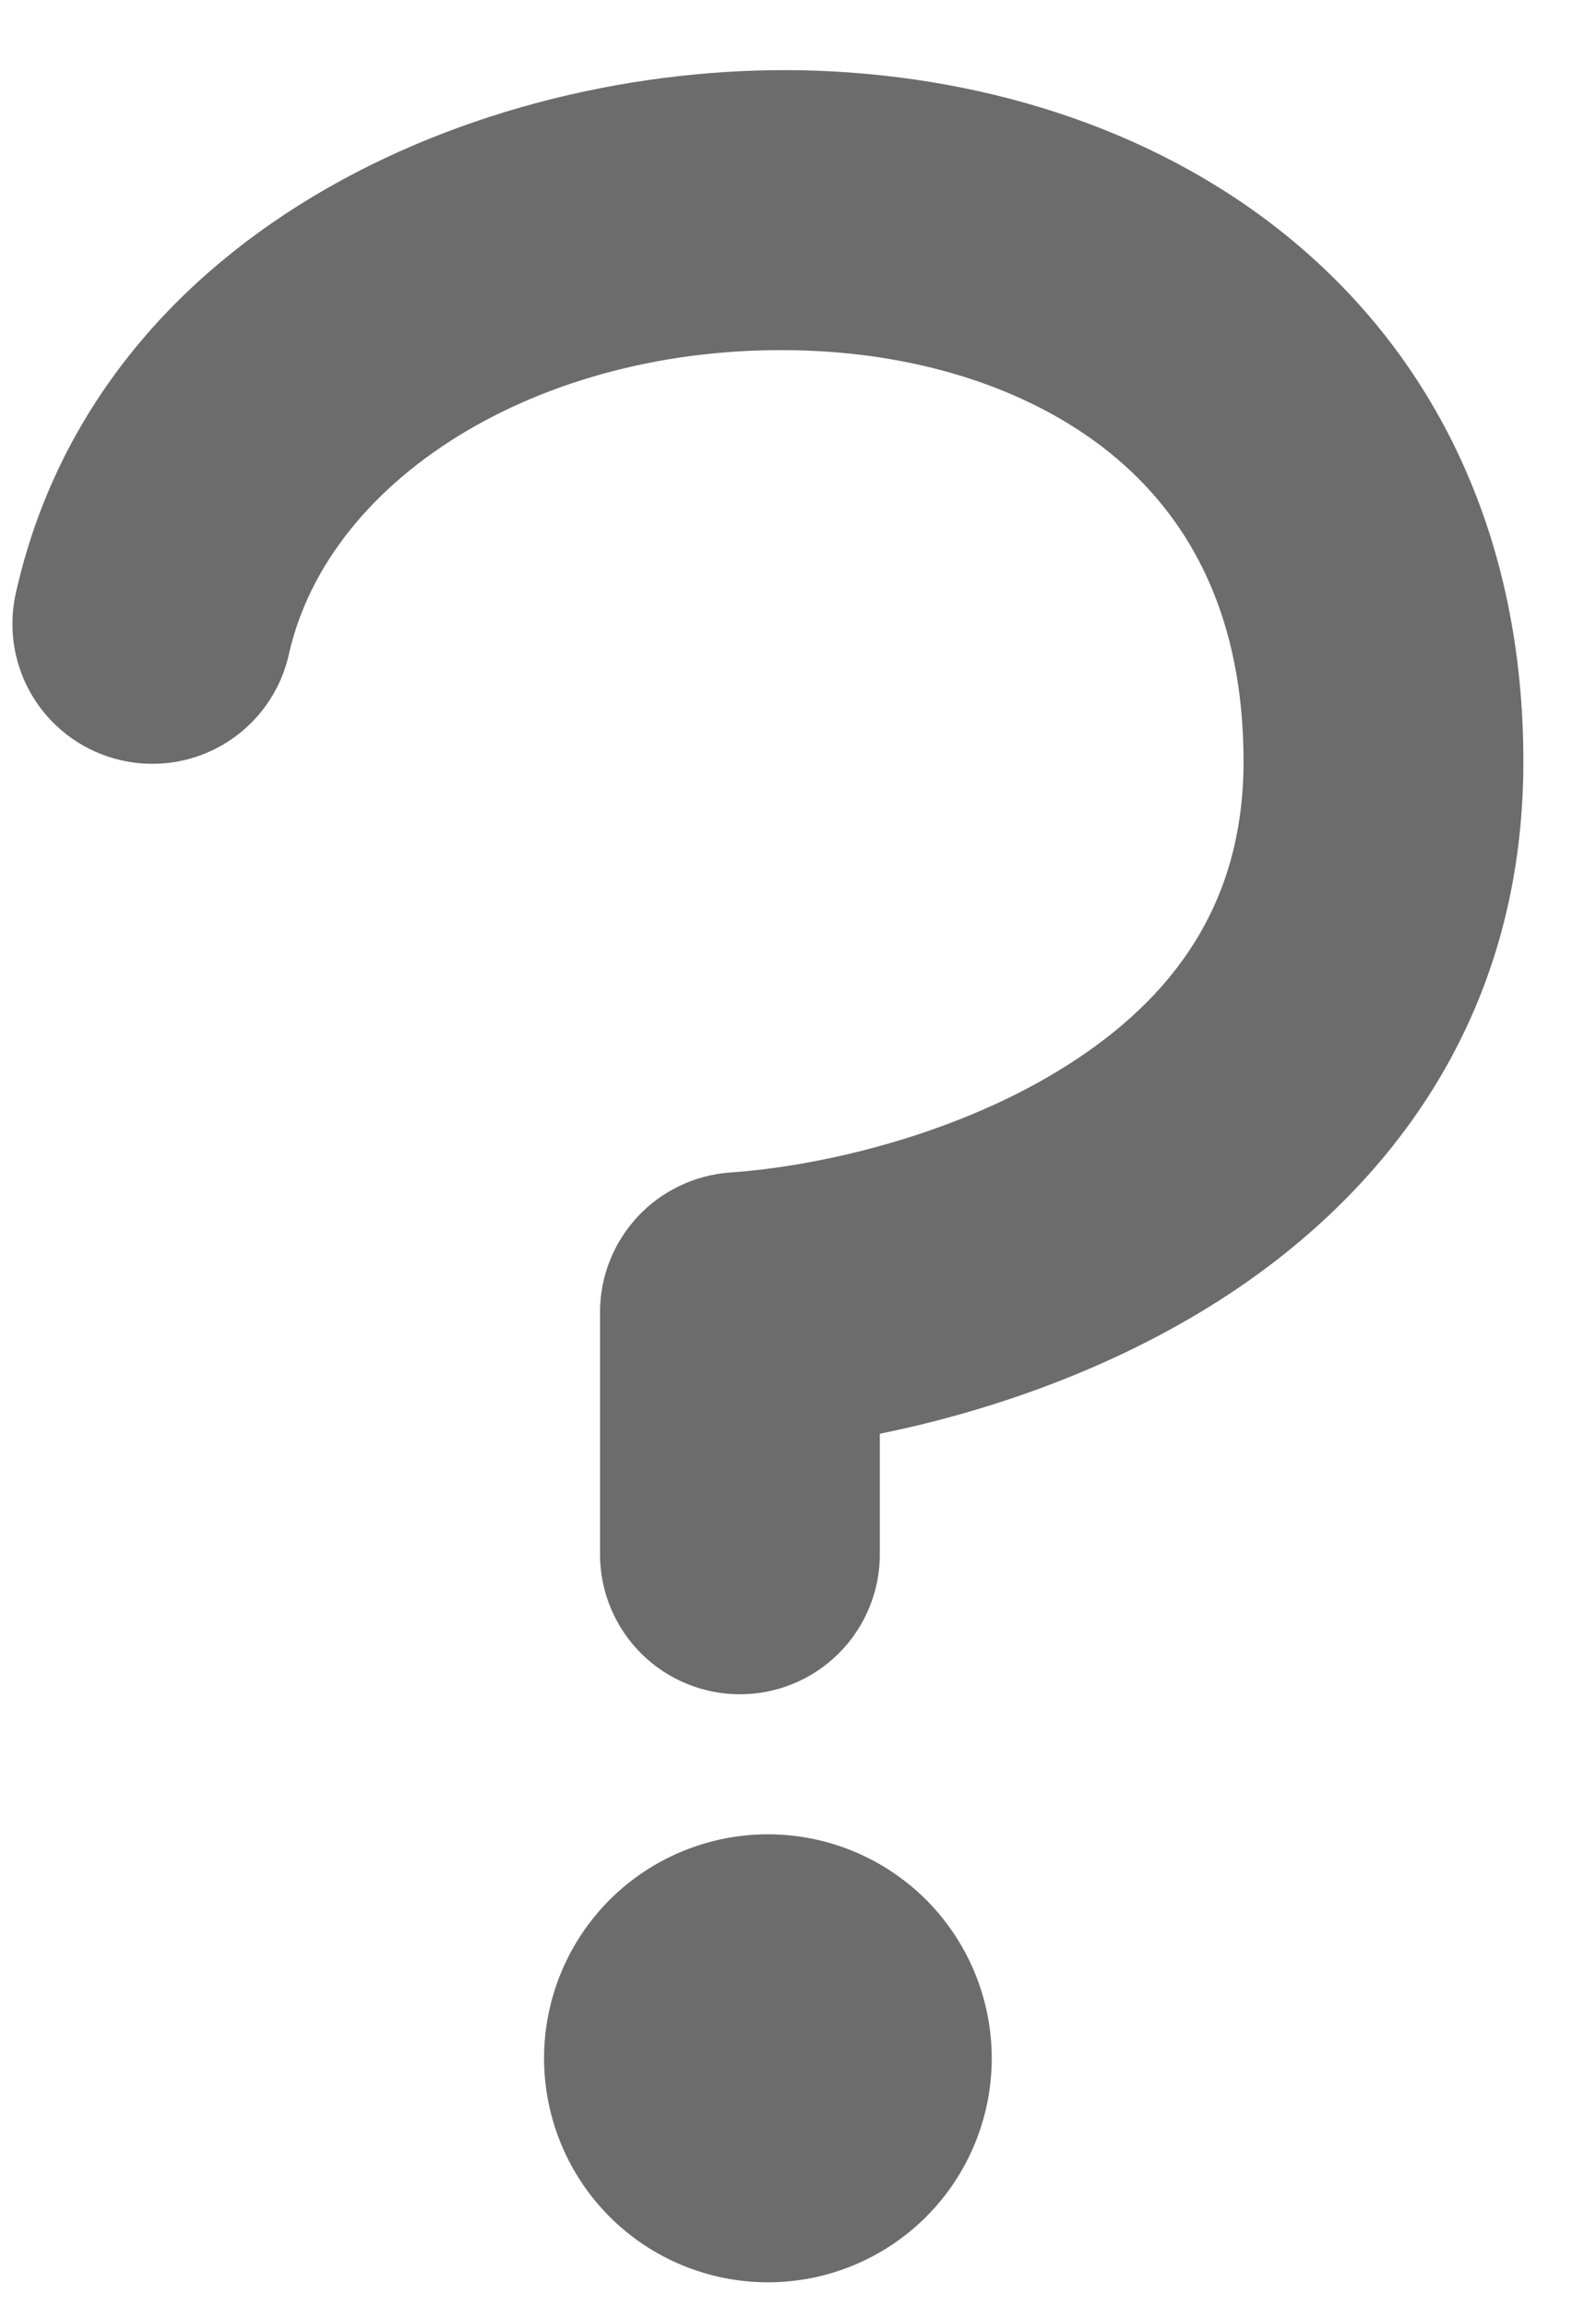 <svg width="18" height="26" viewBox="0 0 18 26" fill="none" xmlns="http://www.w3.org/2000/svg">
<path d="M17.181 8.582C17.181 6.074 16.214 4.107 14.653 2.775C13.132 1.477 11.161 0.874 9.243 0.798C5.569 0.655 1.111 2.518 0.178 6.686C0.133 6.888 0.128 7.097 0.163 7.301C0.199 7.506 0.274 7.701 0.385 7.876C0.496 8.051 0.641 8.202 0.81 8.321C0.98 8.44 1.171 8.525 1.374 8.57C1.576 8.615 1.785 8.62 1.989 8.585C2.193 8.549 2.388 8.474 2.563 8.363C2.738 8.252 2.89 8.107 3.009 7.938C3.128 7.768 3.213 7.577 3.258 7.374C3.714 5.336 6.199 3.837 9.119 3.952C10.499 4.006 11.739 4.437 12.605 5.176C13.43 5.88 14.025 6.953 14.025 8.582C14.025 10.191 13.223 11.249 12.051 11.996C10.823 12.78 9.282 13.141 8.235 13.214C7.837 13.242 7.463 13.42 7.191 13.712C6.919 14.004 6.767 14.389 6.767 14.788V17.516C6.767 17.934 6.933 18.336 7.229 18.632C7.525 18.928 7.926 19.094 8.345 19.094C8.763 19.094 9.165 18.928 9.461 18.632C9.757 18.336 9.923 17.934 9.923 17.516V16.158C11.128 15.913 12.512 15.446 13.749 14.657C15.589 13.483 17.181 11.524 17.181 8.582ZM8.661 20.672C7.991 20.672 7.349 20.938 6.875 21.411C6.402 21.885 6.136 22.527 6.136 23.196C6.136 23.866 6.402 24.508 6.875 24.982C7.349 25.455 7.991 25.721 8.661 25.721C9.33 25.721 9.972 25.455 10.446 24.982C10.919 24.508 11.185 23.866 11.185 23.196C11.185 22.527 10.919 21.885 10.446 21.411C9.972 20.938 9.33 20.672 8.661 20.672Z" fill="#6D6C6C"/>
</svg>
